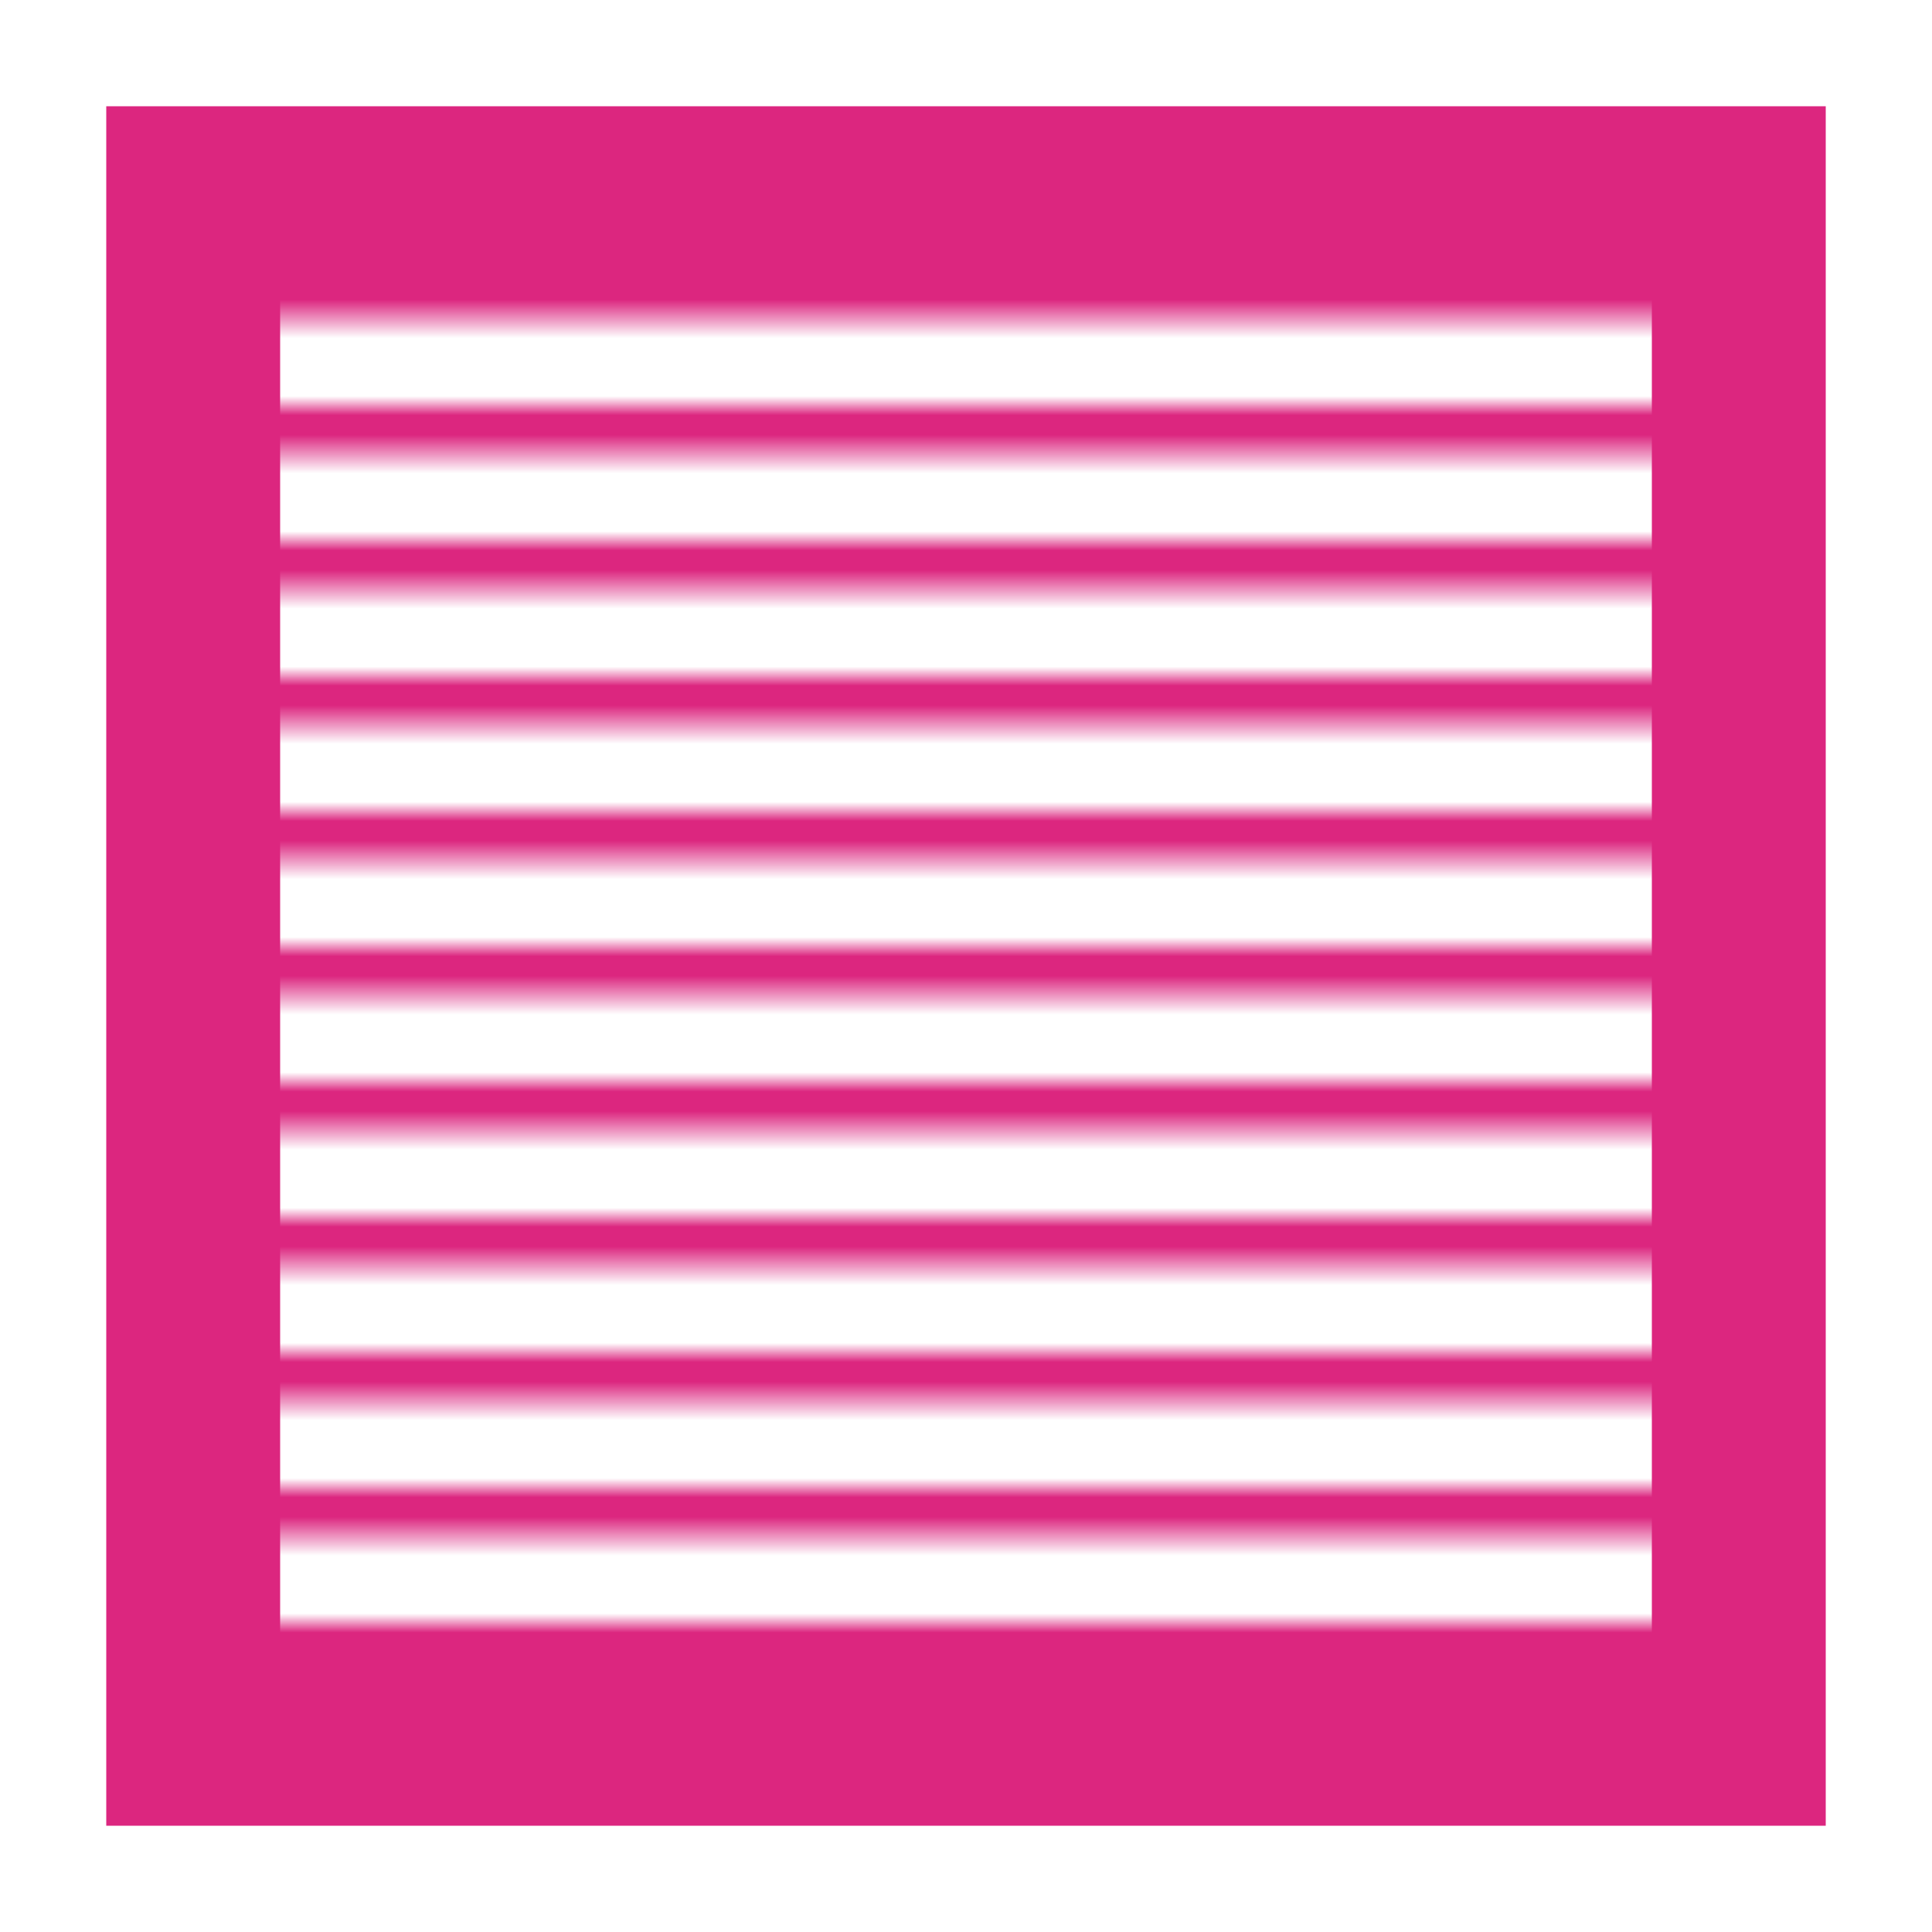 <?xml version="1.0" encoding="UTF-8"?>
<svg viewBox="0 0 100 100">
   <defs>
      <pattern height="7" id="striped" patternUnits="userSpaceOnUse" width="1">
         <path d="M-1,1 H5" stroke="#DC267F" stroke-width="3" />
      </pattern>
   </defs>
   <path d="M 10,10 90,10 90,90 10,90 Z" fill="url(#striped)" stroke="#DC267F" stroke-width="9" />
</svg>
